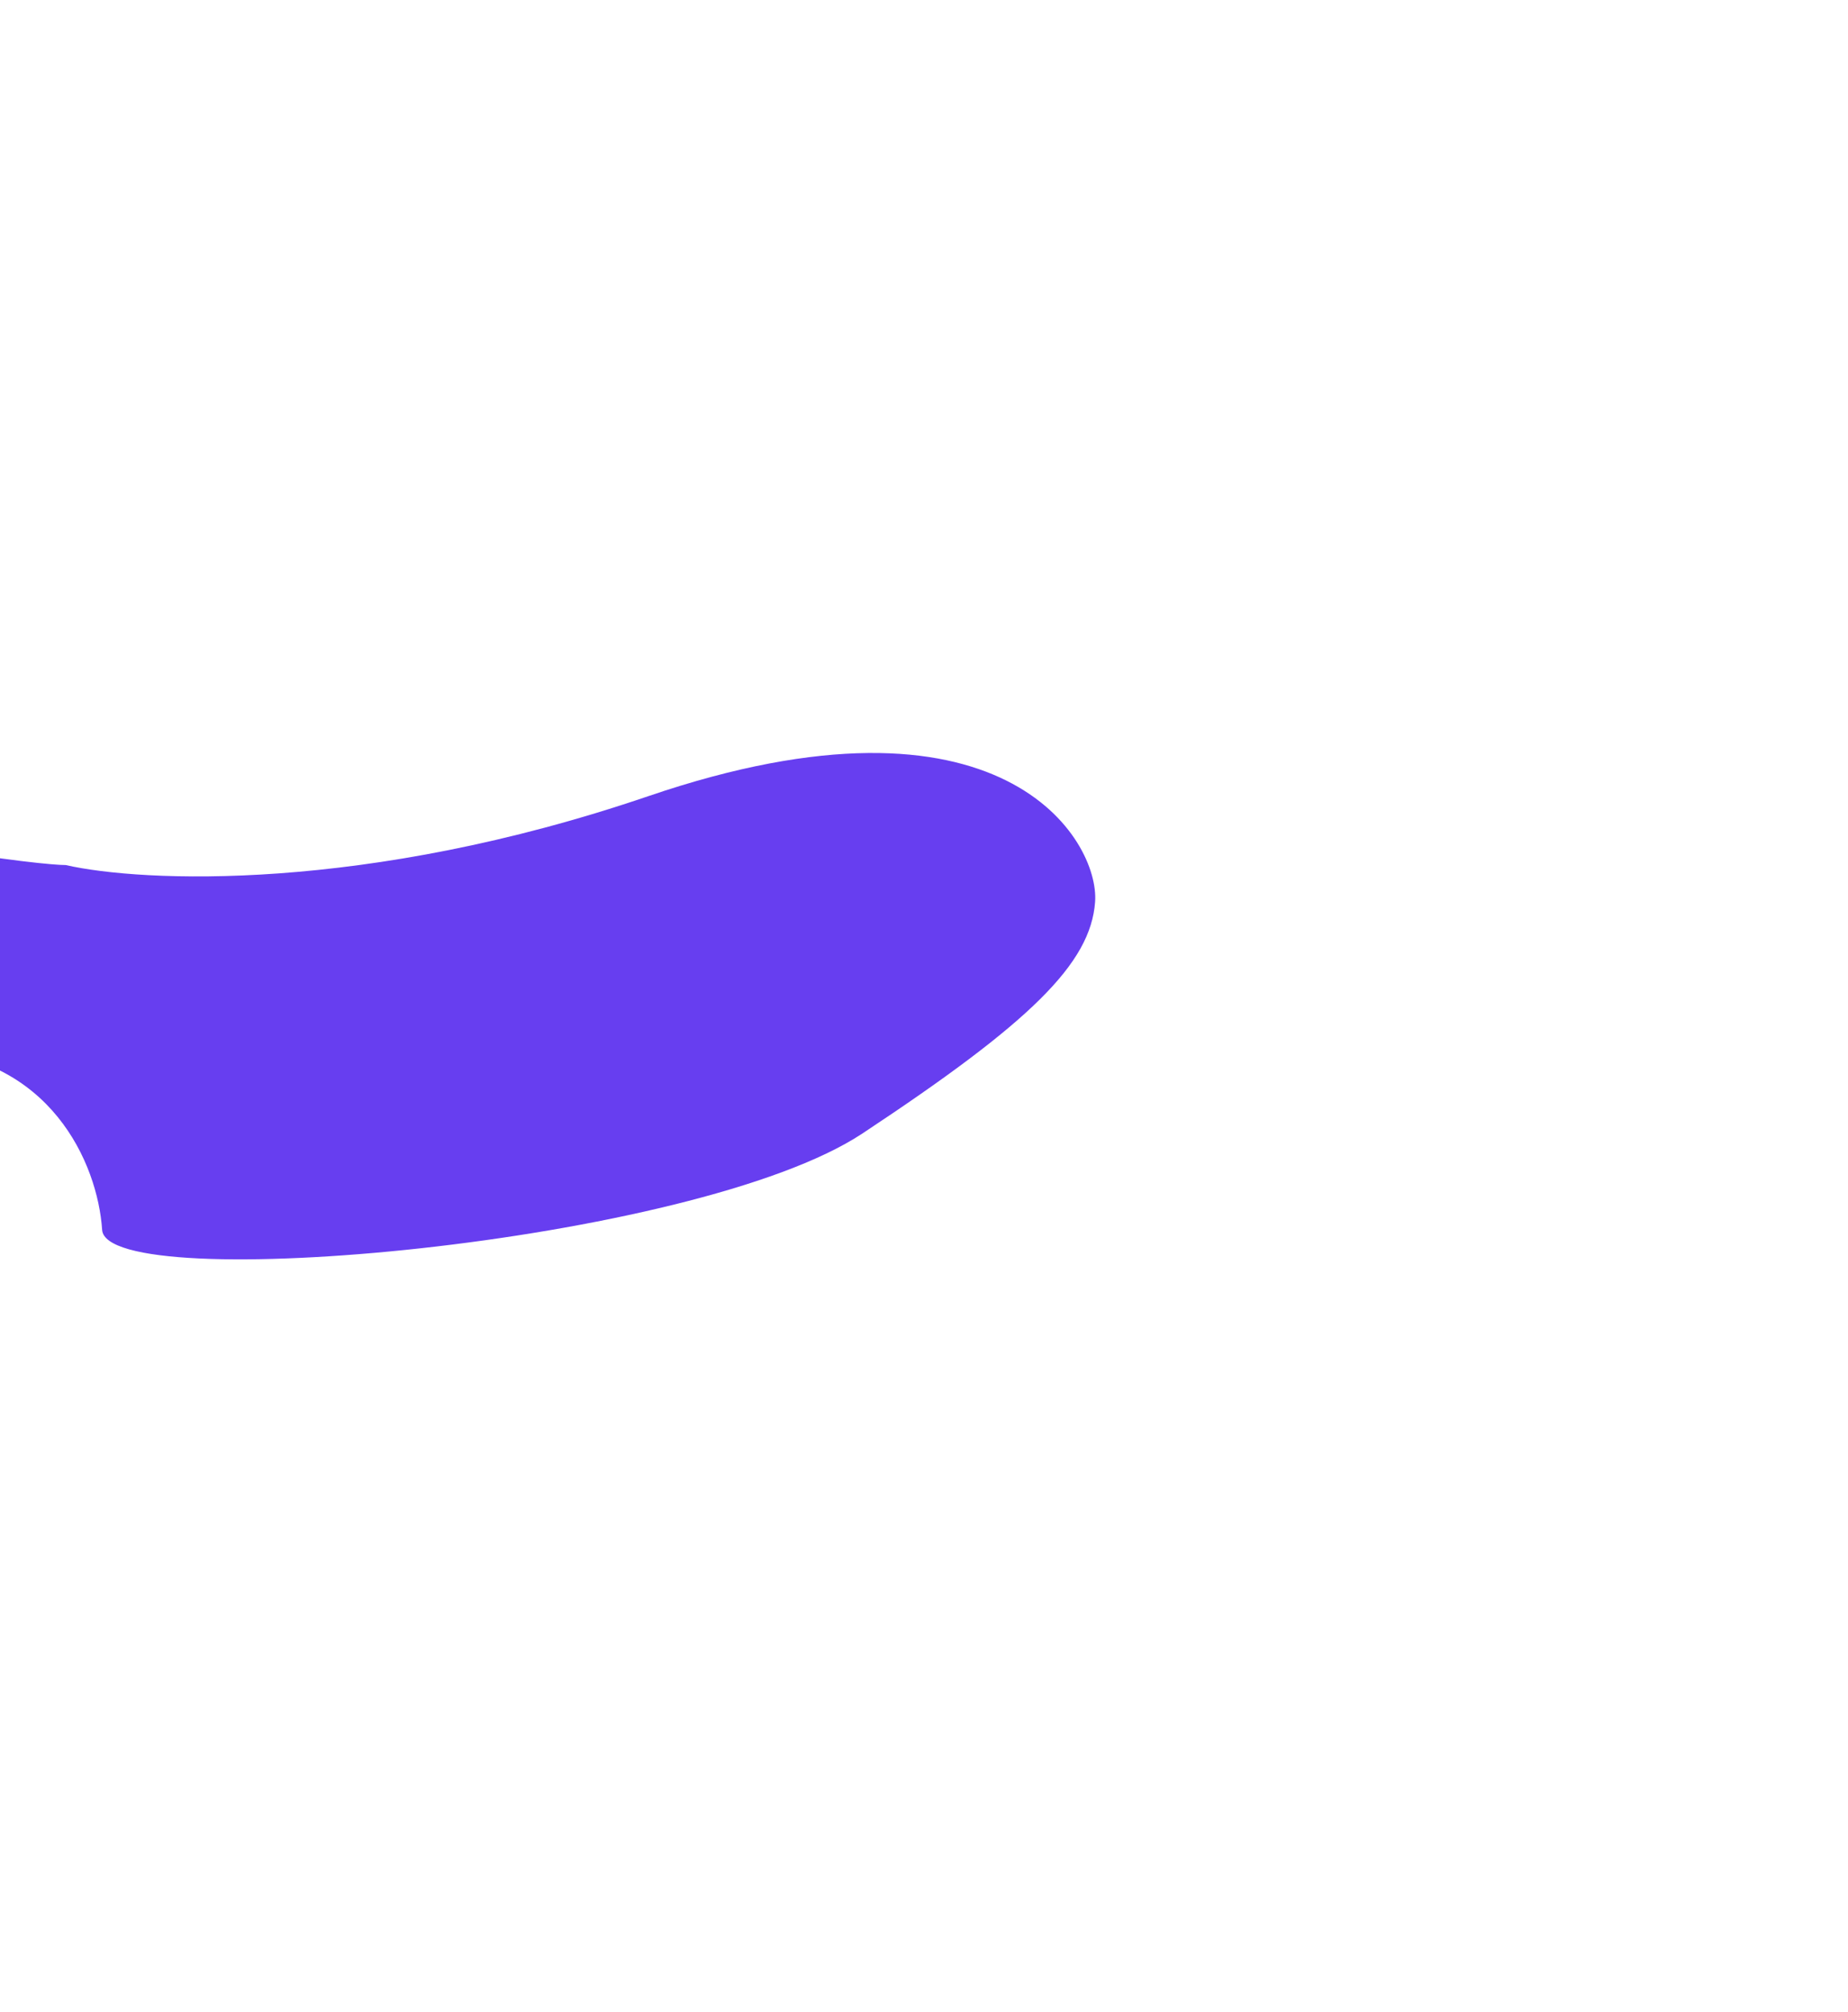 <svg width="982" height="1069" viewBox="0 0 982 1069" fill="none" xmlns="http://www.w3.org/2000/svg">
<g filter="url(#filter0_f_340_400)">
<path d="M344.48 422.943C193.923 474.29 75.377 468.73 34.923 459.531C29.06 459.531 4.905 457.423 -44.811 448.989C-106.957 438.446 -116.338 555.033 -44.811 557.823C26.715 560.614 51.925 617.977 54.27 653.325C56.615 688.673 369.104 661.077 458.219 602.164C547.334 543.25 579.579 511.933 581.924 479.065C584.269 446.198 532.677 358.758 344.48 422.943Z" fill="#673EF0"/>
</g>
<defs>
<filter id="filter0_f_340_400" x="-495" y="0" width="1477" height="1069" filterUnits="userSpaceOnUse" color-interpolation-filters="sRGB">
<feFlood flood-opacity="0" result="BackgroundImageFix"/>
<feBlend mode="normal" in="SourceGraphic" in2="BackgroundImageFix" result="shape"/>
<feGaussianBlur stdDeviation="200" result="effect1_foregroundBlur_340_400"/>
</filter>
</defs>
</svg>
